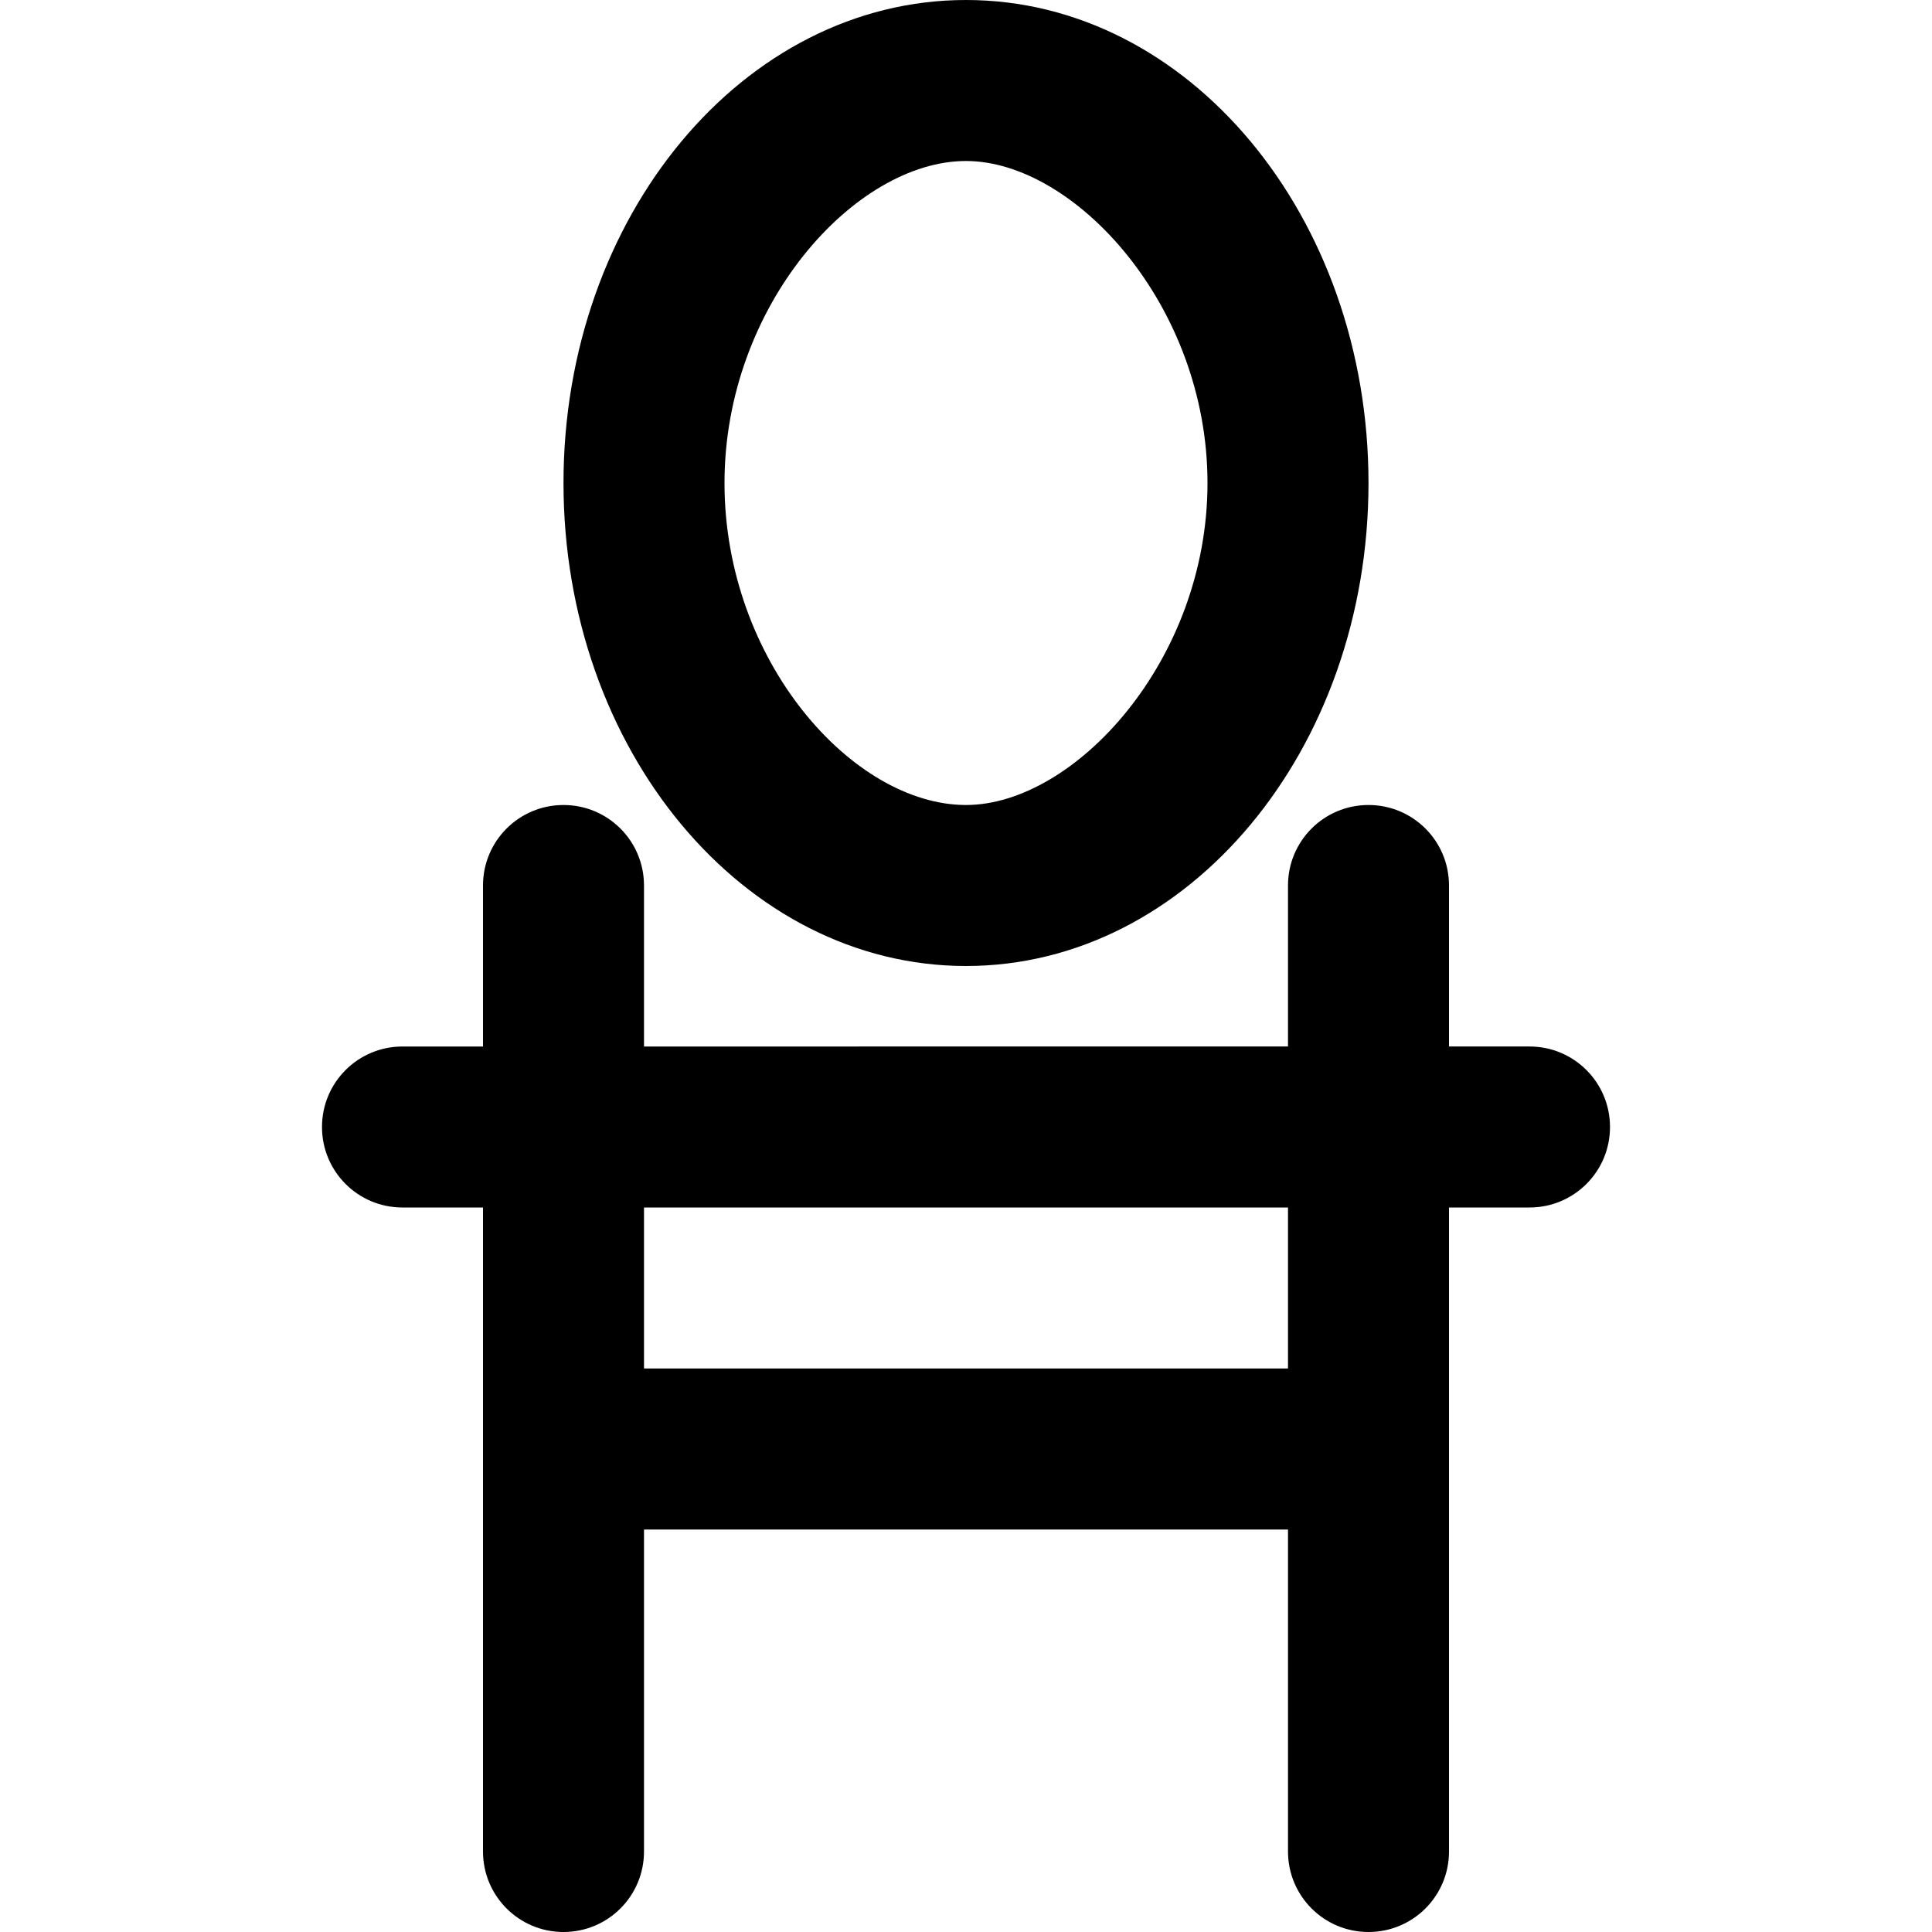 <svg viewBox="0 0 24 24" fill="currentColor"><path d="M12 12c2.762 0 5-2.687 5-6s-2.238-6-5-6-5 2.687-5 6 2.238 6 5 6zm0-10c1.345 0 3 1.791 3 4s-1.655 4-3 4c-1.407 0-3-1.791-3-4s1.624-4 3-4zm7 11h-1v-2c0-.553-.447-1-1-1s-1 .447-1 1v2H8v-2c0-.553-.447-1-1-1s-1 .447-1 1v2H5c-.553 0-1 .447-1 1s.447 1 1 1h1v8c0 .553.447 1 1 1s1-.447 1-1v-4h8v4c0 .553.447 1 1 1s1-.447 1-1v-8h1c.553 0 1-.447 1-1s-.447-1-1-1zm-3 4H8v-2h8v2z"/></svg>